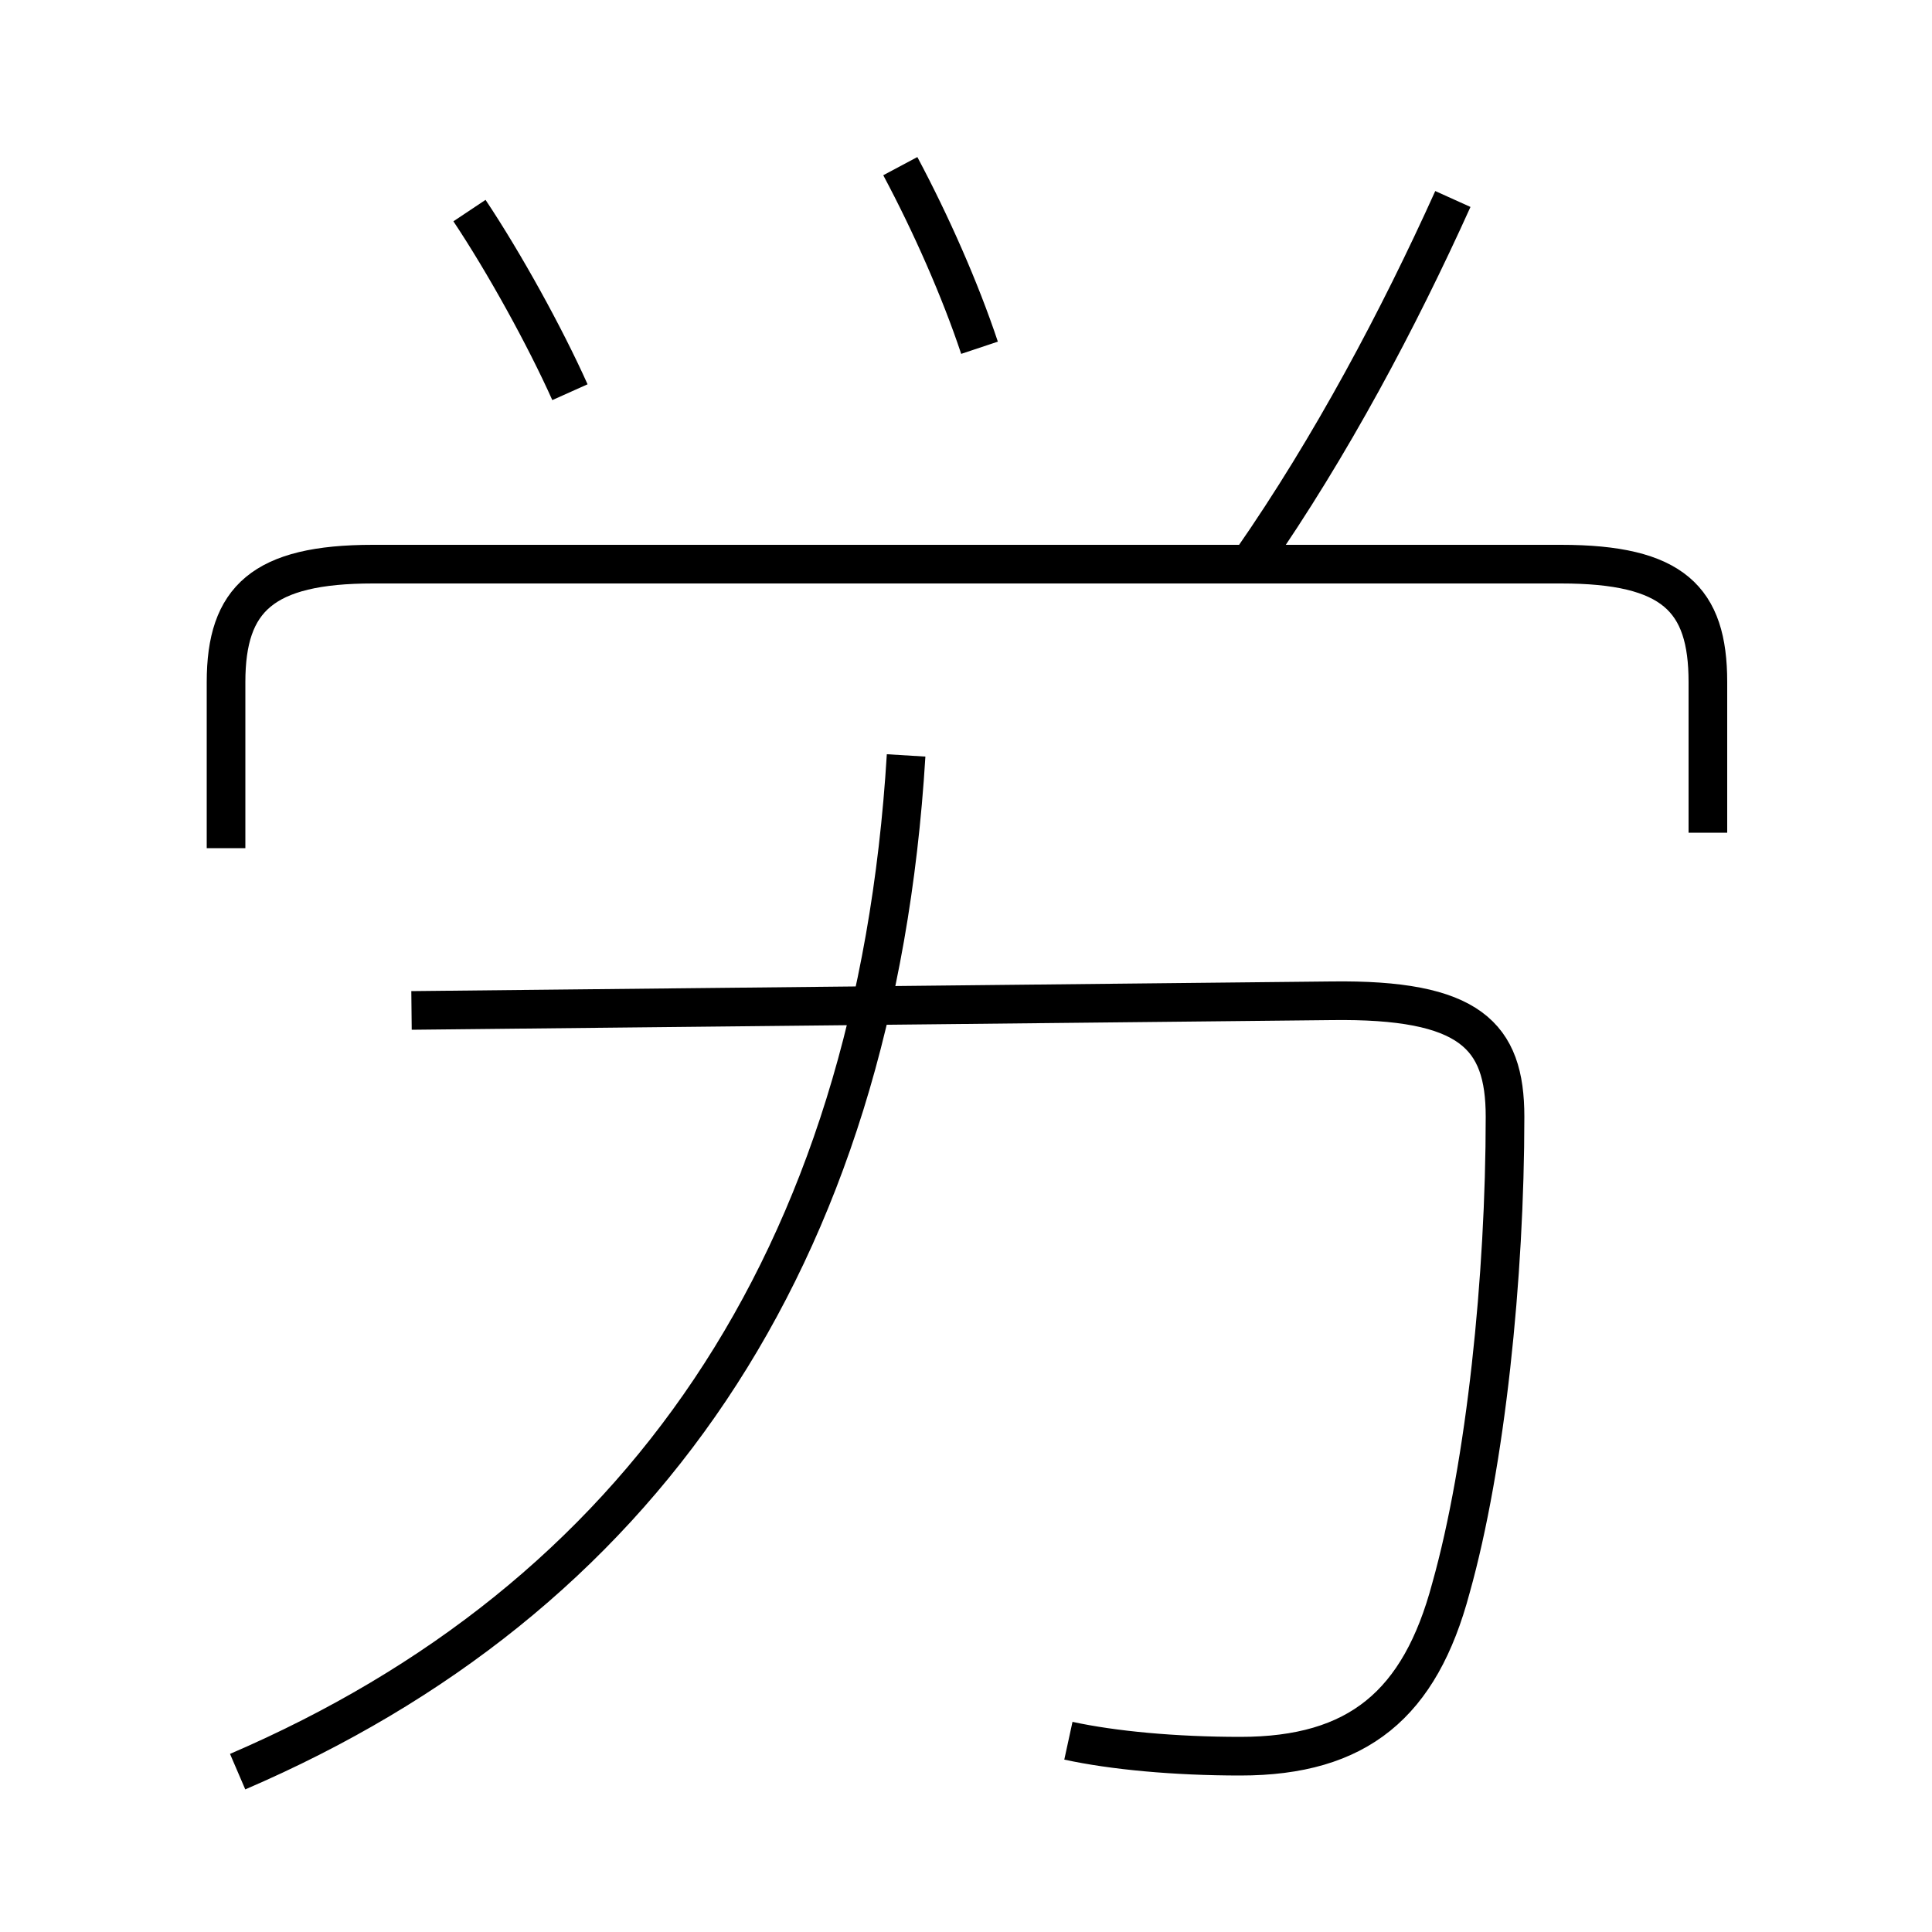 <?xml version='1.0' encoding='utf8'?>
<svg viewBox="0.0 -6.0 50.0 50.0" version="1.1" xmlns="http://www.w3.org/2000/svg">
<rect x="0.0" y="-6.0" width="50.0" height="50.0" fill="#808080" stroke="none"/>
<rect x="-1000" y="-1000" width="2000" height="2000" stroke="white" fill="white"/>
<g style="fill:white;stroke:#000000;  stroke-width:1">
<path d="M 27.65 1.05 C 28.8 1.3 30.4 1.45 32.1 1.45 C 35.15 1.45 36.75 0.1 37.55 -2.9 C 38.45 -6.1 38.95 -10.95 38.95 -15.1 C 38.95 -17.2 38.05 -18.15 34.45 -18.1 L 10.65 -17.85 M 6.15 1.85 C 16.5 -2.6 22.65 -11.3 23.45 -24.45 M 14.75 -33.85 C 14.1 -35.3 13.05 -37.2 12.15 -38.55 M 44.2 -22.45 L 44.2 -26.35 C 44.2 -28.5 43.3 -29.4 40.4 -29.4 L 9.65 -29.4 C 6.8 -29.4 5.85 -28.5 5.85 -26.35 L 5.85 -22.05 M 25.35 -35.0 C 24.85 -36.5 24.1 -38.2 23.3 -39.7 M 32.4 -29.5 C 34.45 -32.45 36.2 -35.75 37.6 -38.85" transform="translate(0.0 38.0)" />
</g>
</svg>
